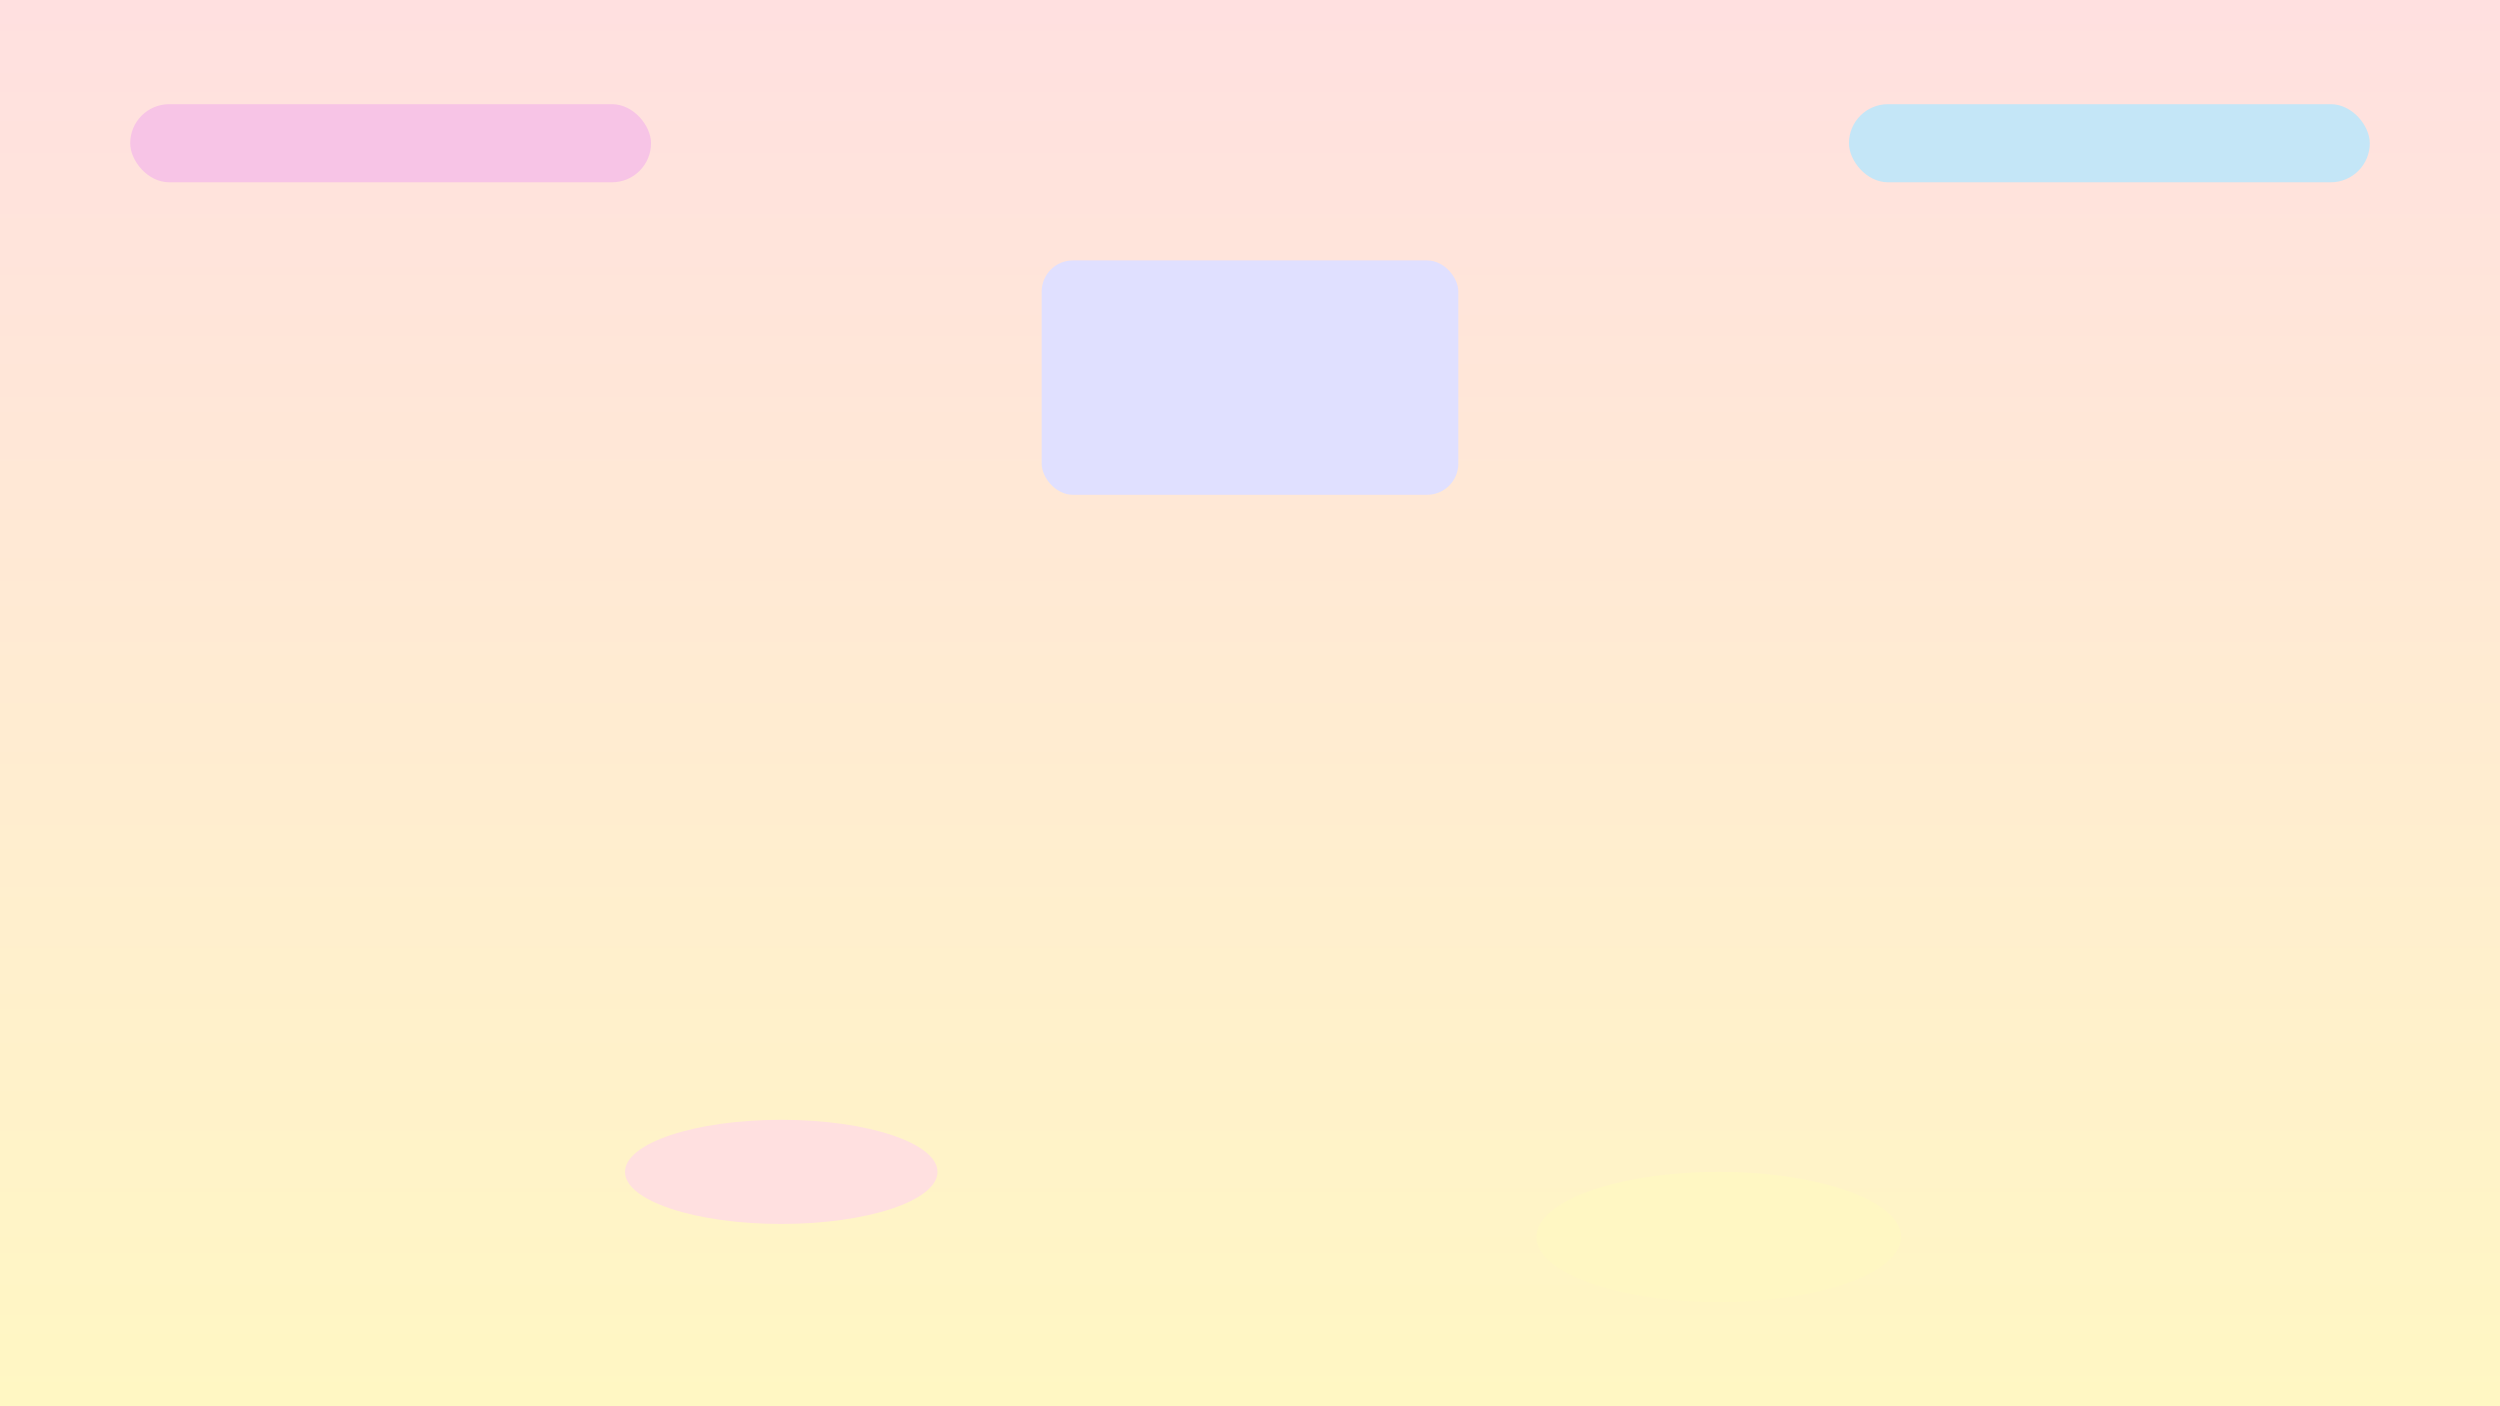 <svg width="1920" height="1080" viewBox="0 0 1920 1080" fill="none" xmlns="http://www.w3.org/2000/svg">
  <defs>
    <linearGradient id="loungeGradient" x1="0" y1="0" x2="0" y2="1080" gradientUnits="userSpaceOnUse">
      <stop stop-color="#ffe0e0"/>
      <stop offset="1" stop-color="#fff7c3"/>
    </linearGradient>
    <filter id="shadowBlur" x="-20%" y="-20%" width="140%" height="140%">
      <feGaussianBlur stdDeviation="16"/>
    </filter>
  </defs>
  <rect width="1920" height="1080" fill="url(#loungeGradient)"/>
  <!-- Club banners -->
  <rect x="100" y="80" width="400" height="60" rx="30" fill="#f7c4e6" filter="url(#shadowBlur)"/>
  <rect x="1420" y="80" width="400" height="60" rx="30" fill="#c4e6f7" filter="url(#shadowBlur)"/>
  <!-- Cozy seating -->
  <ellipse cx="600" cy="900" rx="120" ry="40" fill="#ffe0e0"/>
  <ellipse cx="1320" cy="950" rx="140" ry="50" fill="#fff7c3"/>
  <!-- Digital screens -->
  <rect x="800" y="200" width="320" height="180" rx="24" fill="#e0e0ff" filter="url(#shadowBlur)"/>
</svg>
